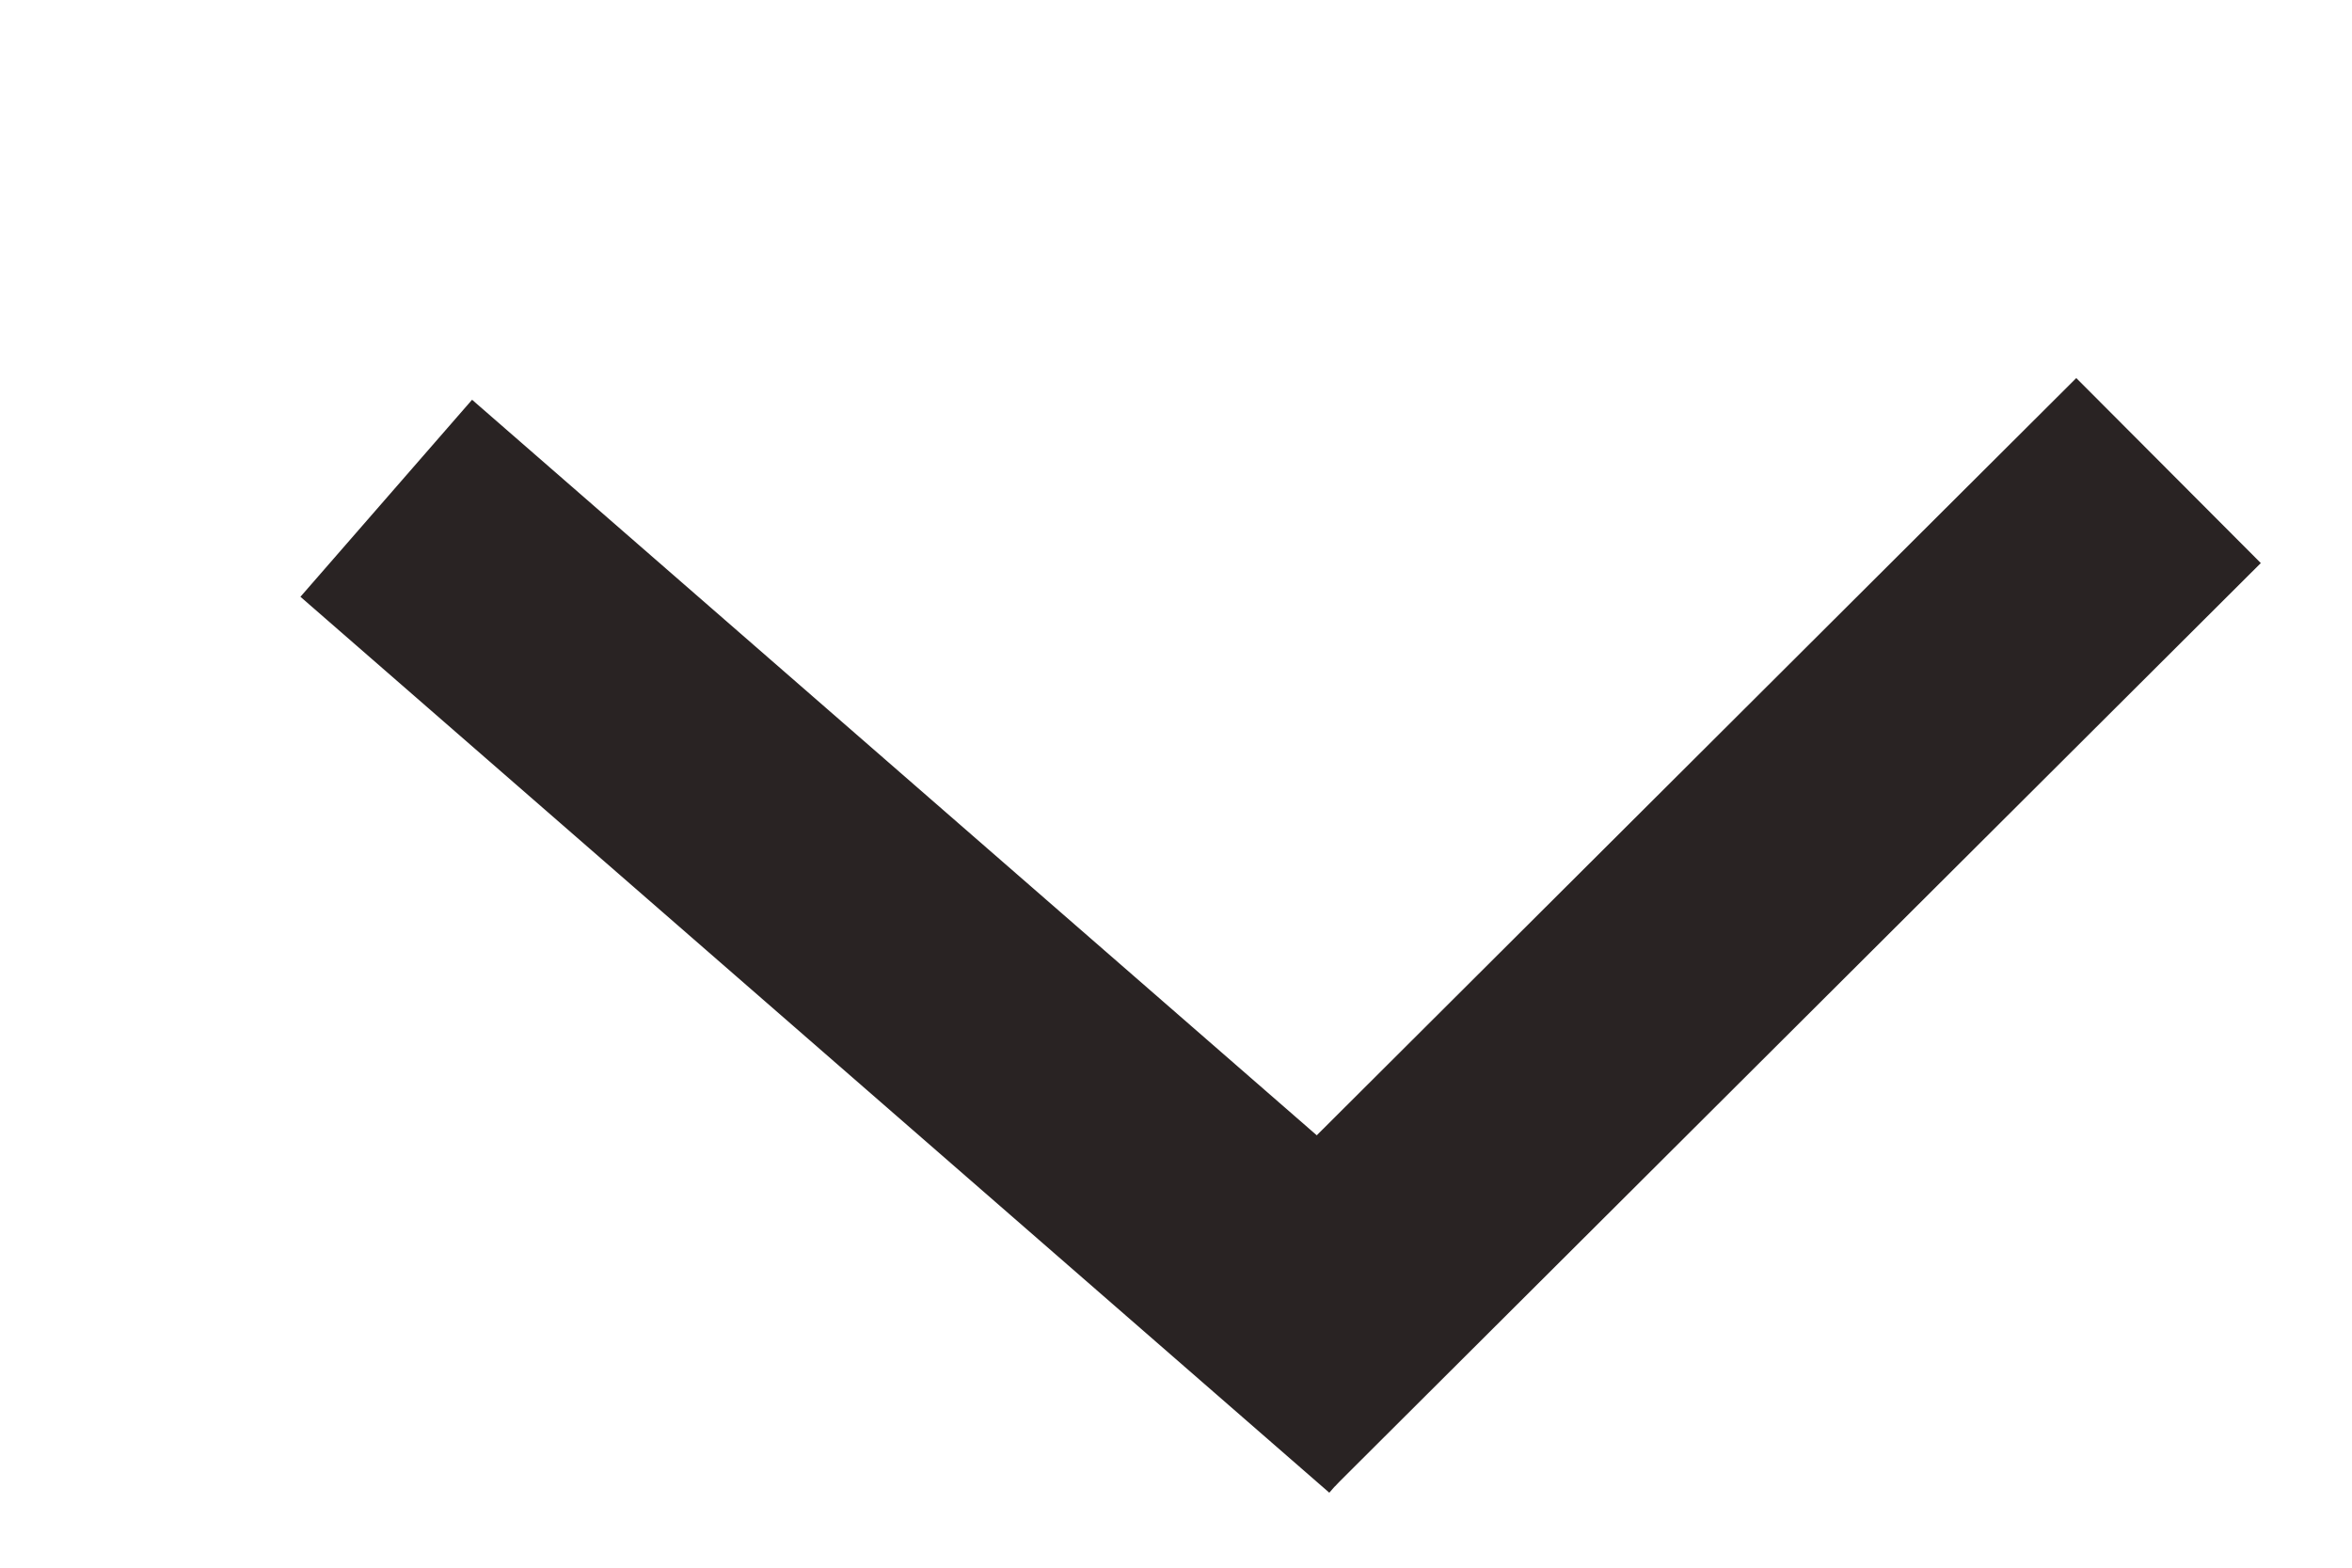 <svg width="9" height="6" viewBox="0 0 9 6" fill="none" xmlns="http://www.w3.org/2000/svg">
<path d="M8.298 1.801L4.754 5.335" stroke="#292323"/>
<path d="M1.478 1.907L5.415 5.336" stroke="#292323"/>
</svg>

